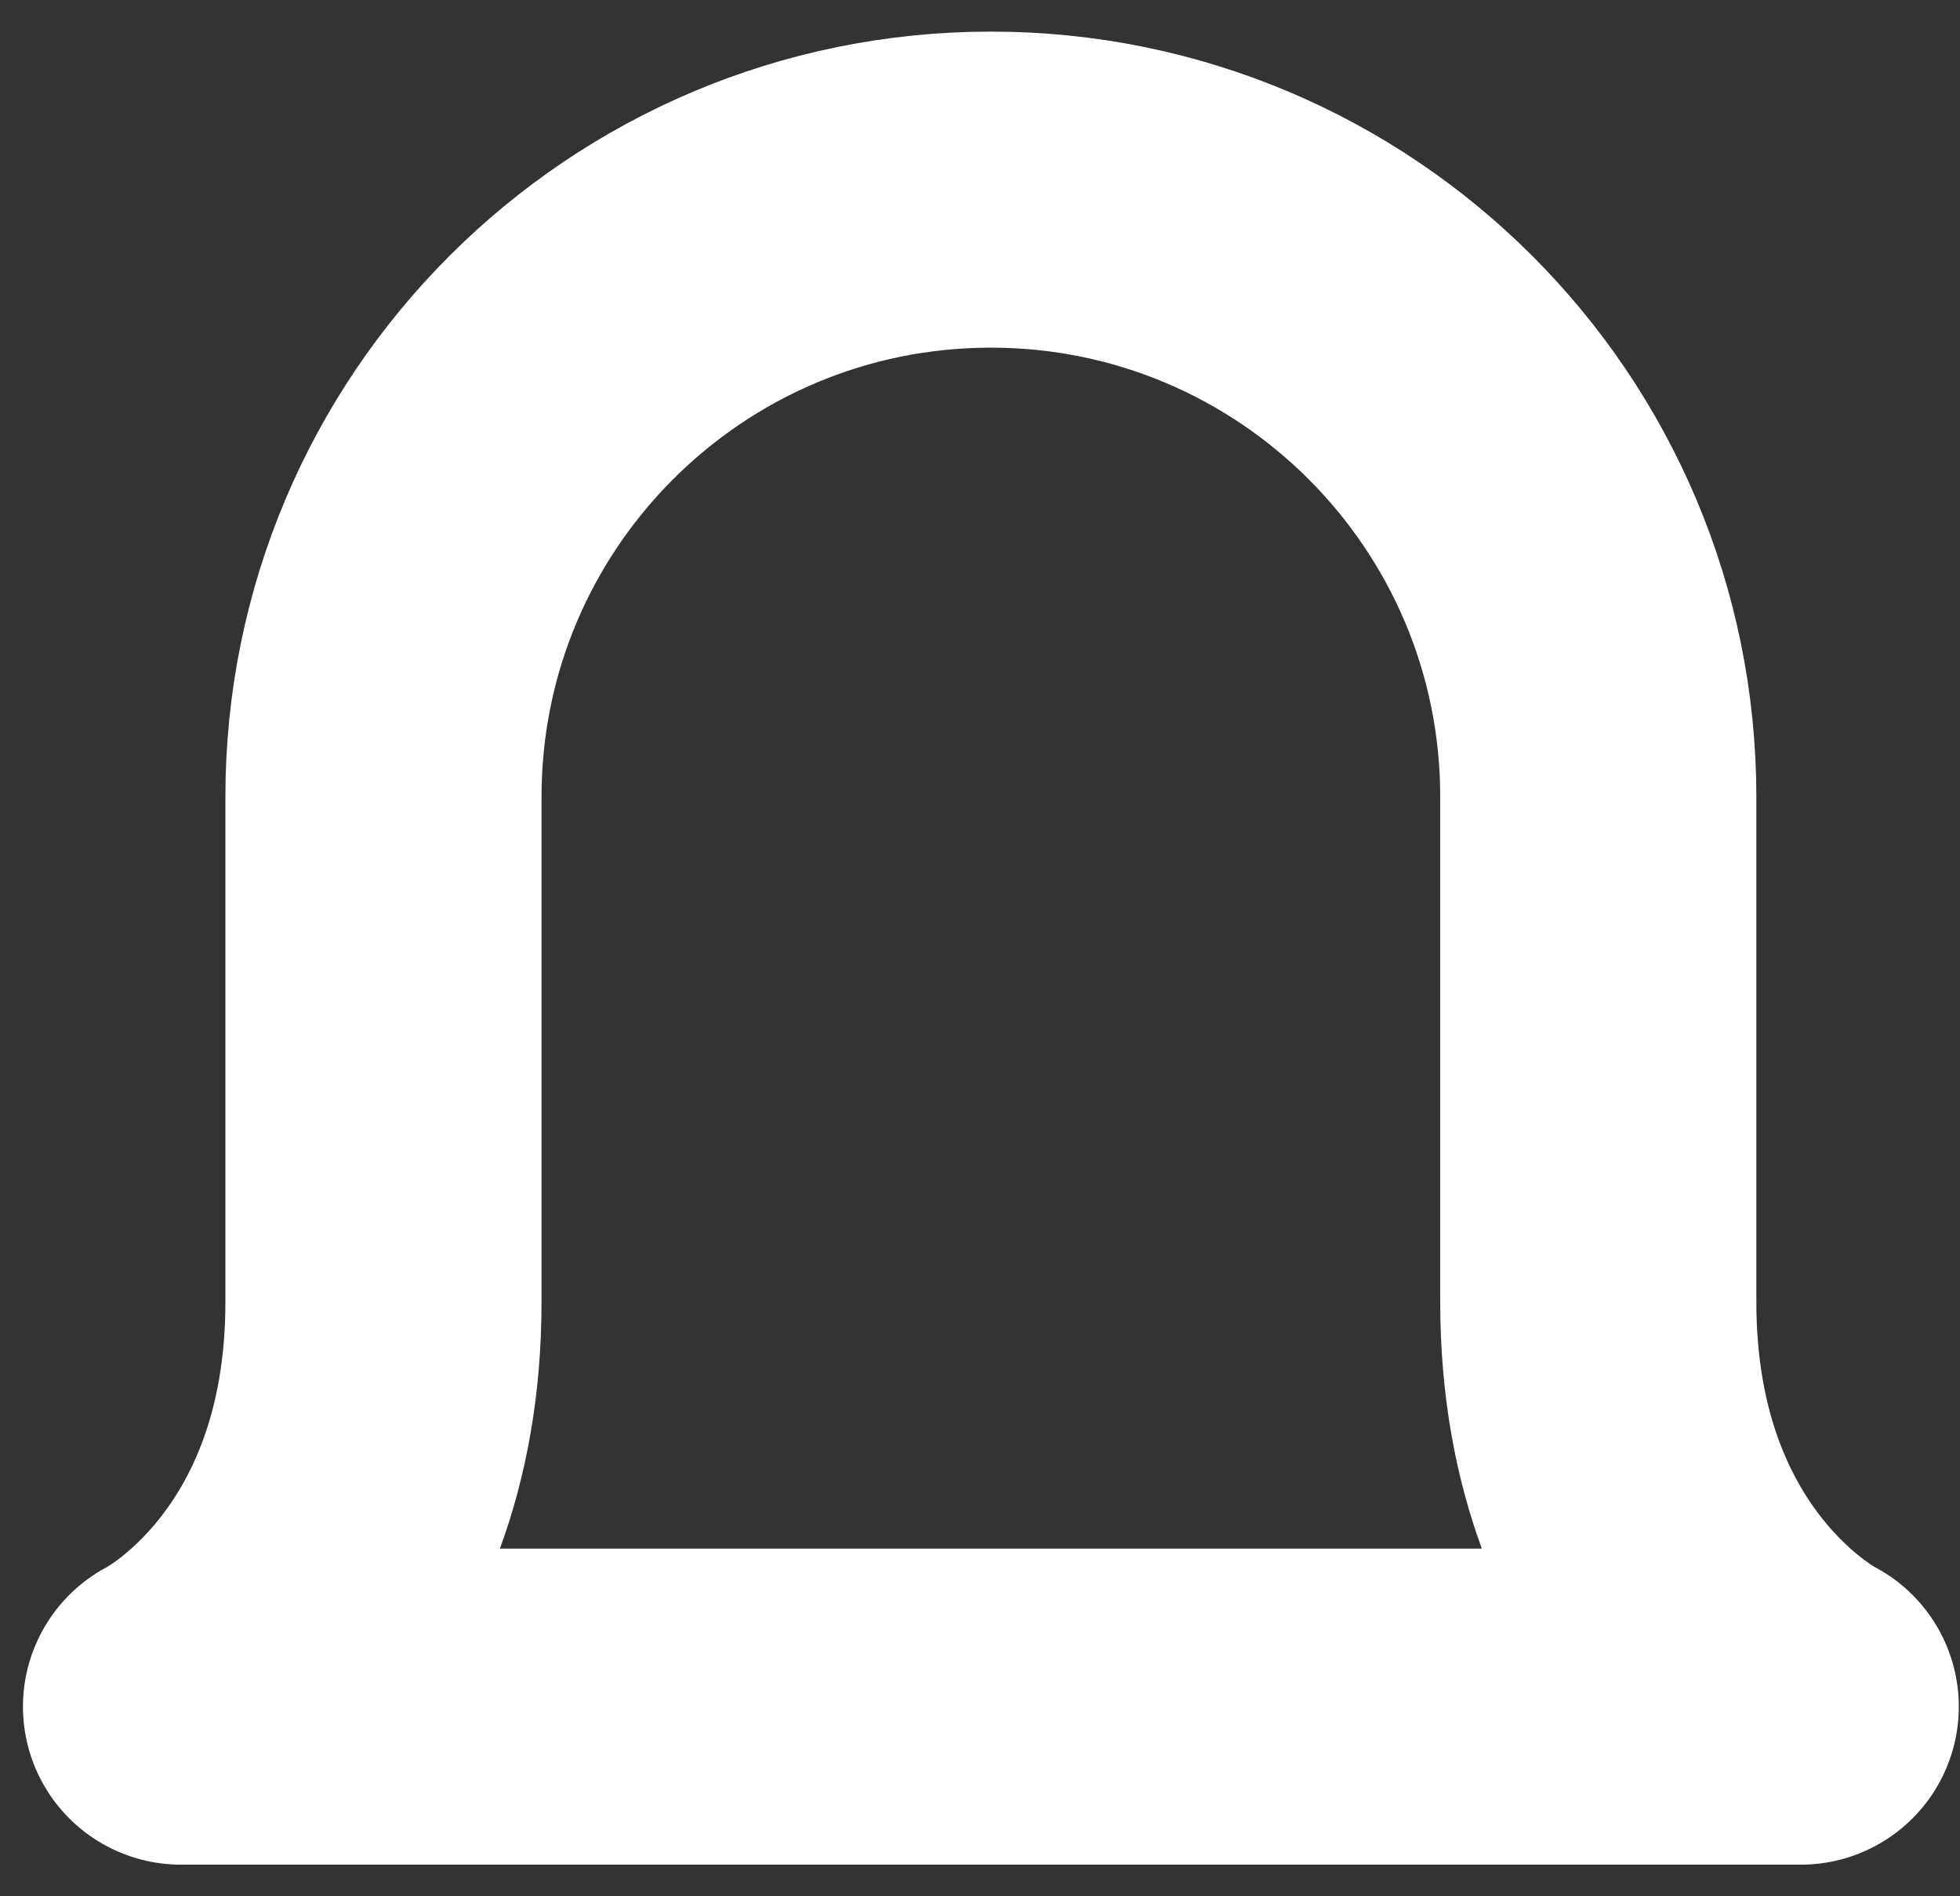 <svg width="31" height="30" viewBox="0 0 31 30" fill="none" xmlns="http://www.w3.org/2000/svg">
<rect x="0" y="0" width="31" height="30" fill="#333333" stroke="none"/>
<path fill-rule="evenodd" clip-rule="evenodd" d="M15.672 3C20.978 3 25.279 7.301 25.279 12.607C25.279 15.665 25.279 18.736 25.279 20.6C25.279 25.4 28.481 27 28.481 27L2.863 27C2.863 27 6.065 25.4 6.065 20.6C6.065 18.736 6.065 15.665 6.065 12.607C6.065 7.301 10.366 3 15.672 3V3Z" stroke="white" stroke-width="5" stroke-linejoin="round"/>
</svg>

